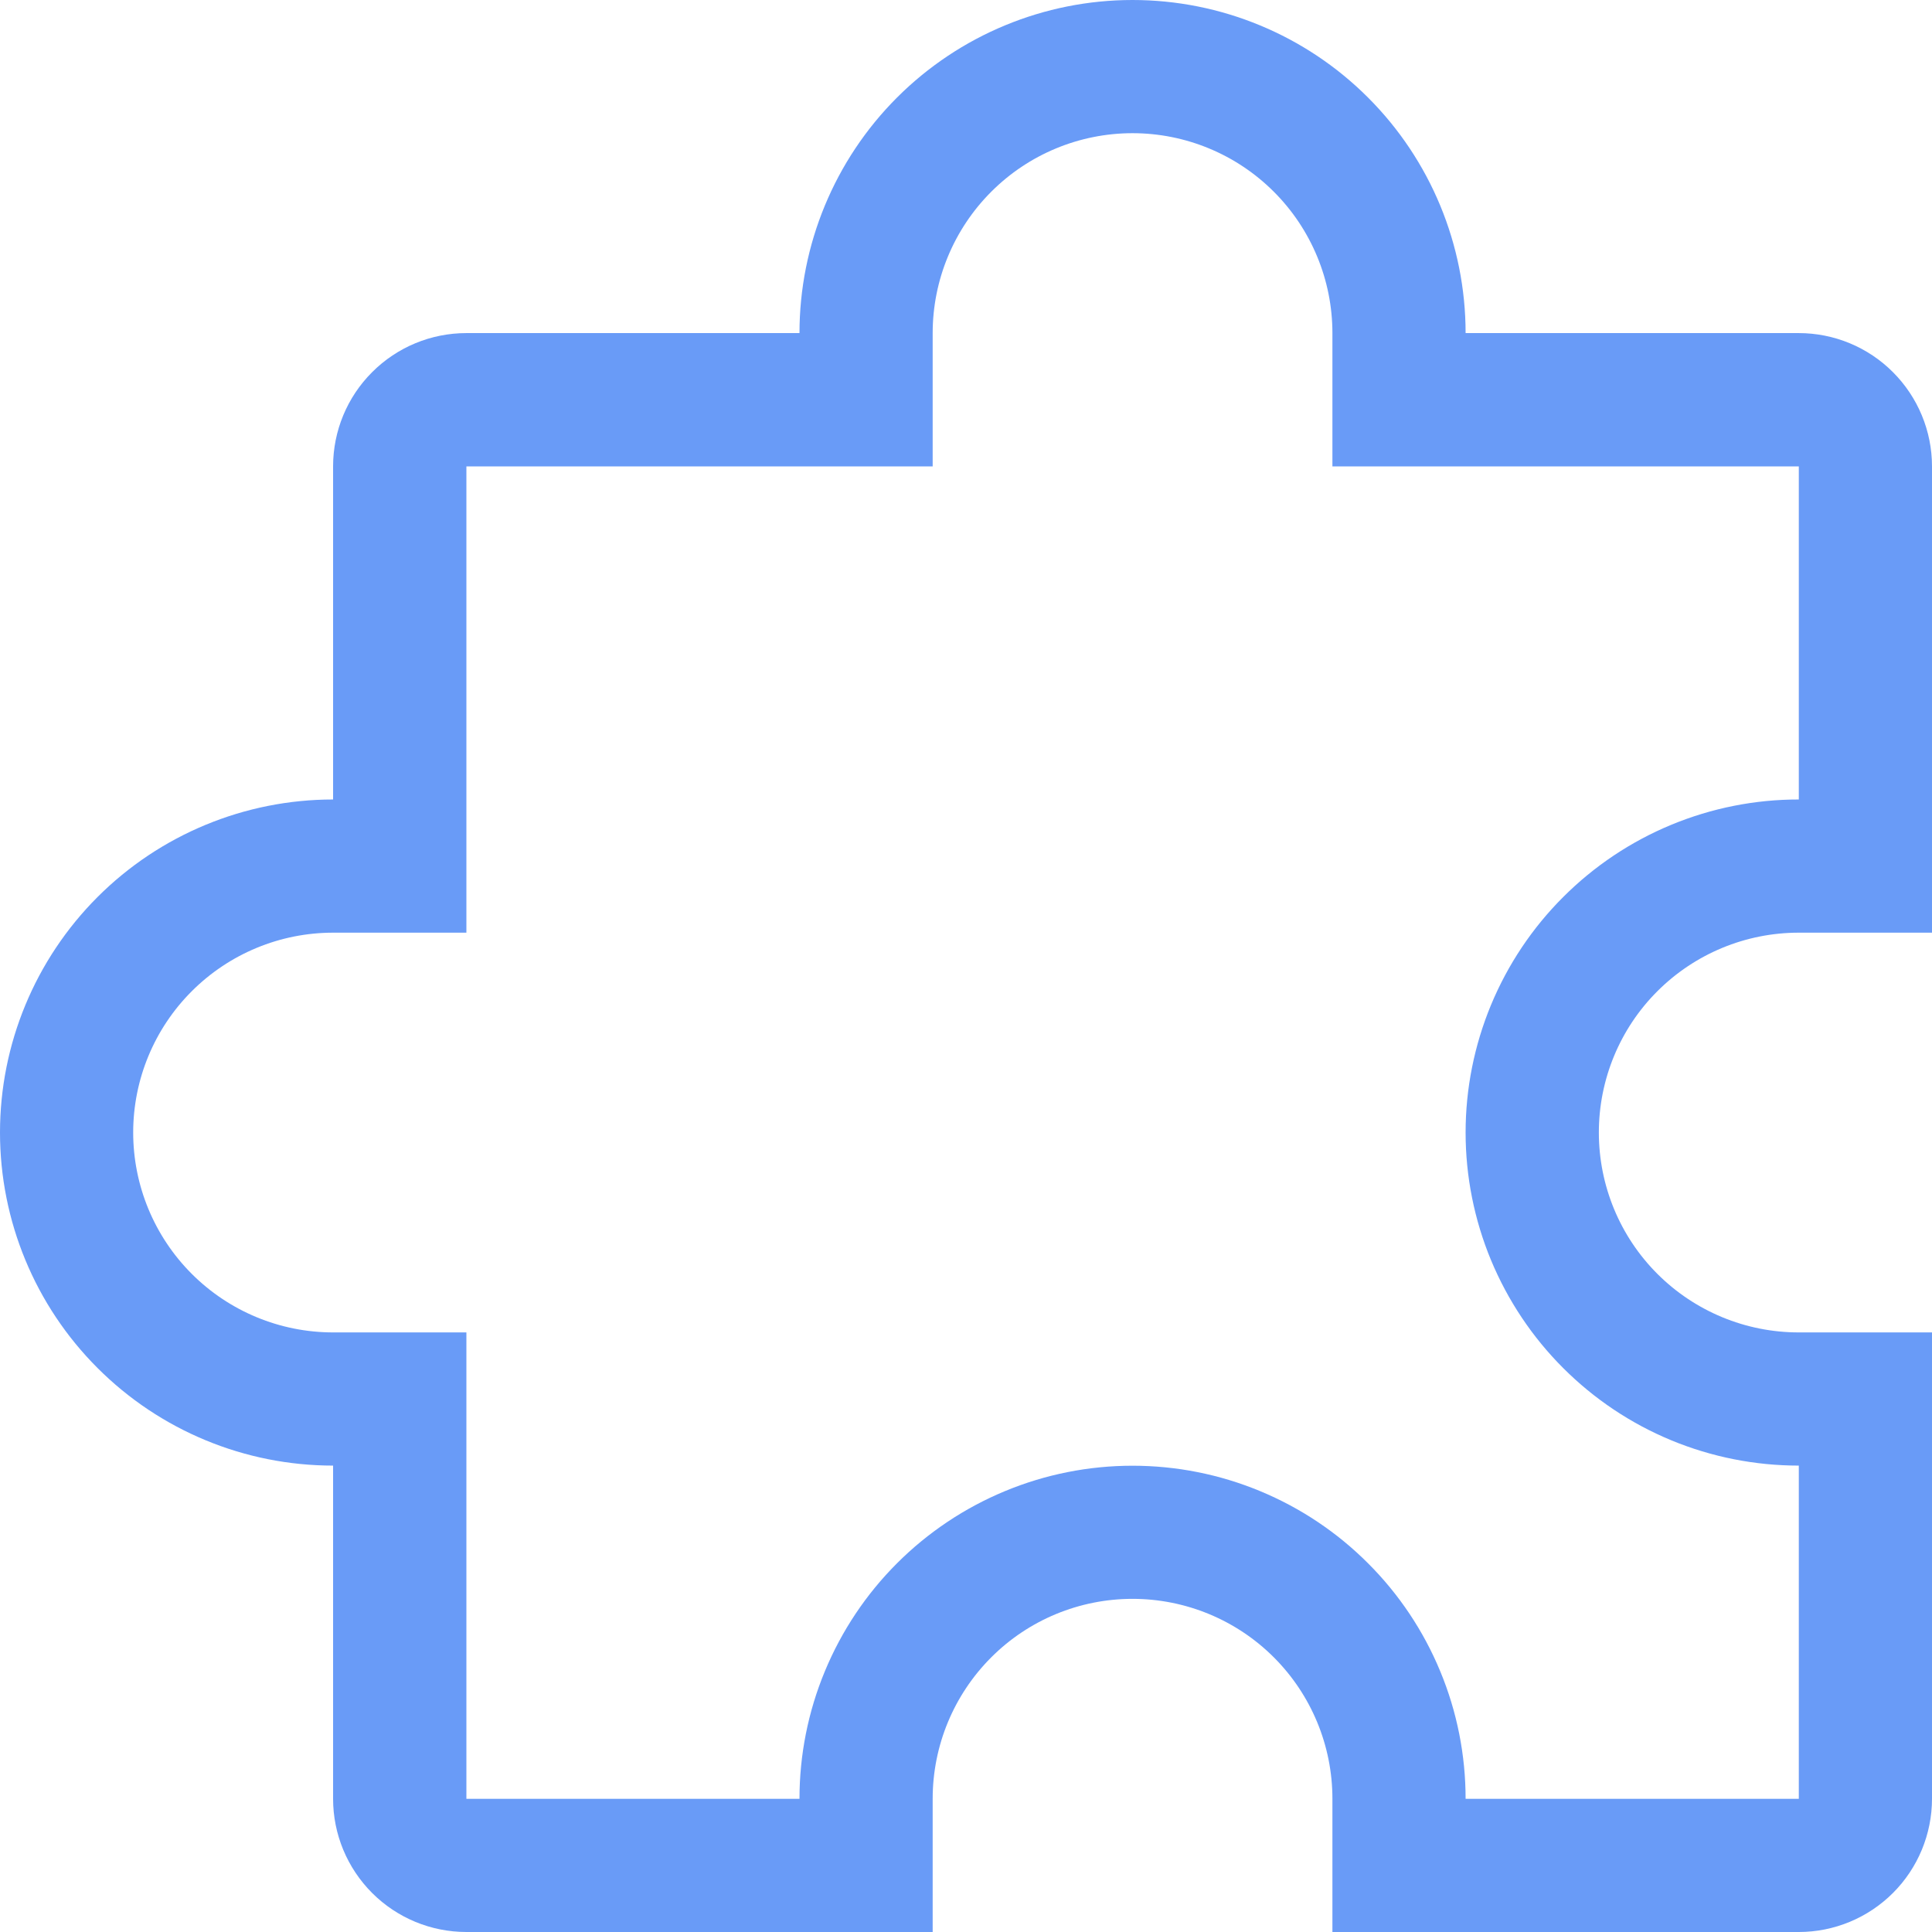 <svg width="32" height="32" viewBox="0 0 32 32" fill="none" xmlns="http://www.w3.org/2000/svg">
<g clip-path="url(#clip0_306_8724)">
<path d="M29.792 5.517H24.275C24.275 4.054 23.694 2.65 22.659 1.616C21.625 0.581 20.221 0 18.758 0C17.295 0 15.892 0.581 14.857 1.616C13.823 2.65 13.242 4.054 13.242 5.517H7.725C7.139 5.517 6.578 5.749 6.164 6.164C5.749 6.578 5.517 7.139 5.517 7.725V13.242C4.054 13.242 2.65 13.823 1.616 14.857C0.581 15.892 0 17.295 0 18.758C0 20.221 0.581 21.625 1.616 22.659C2.65 23.694 4.054 24.275 5.517 24.275V29.794C5.517 30.379 5.75 30.94 6.164 31.354C6.578 31.768 7.139 32 7.725 32H15.448V29.792C15.448 28.914 15.797 28.072 16.418 27.451C17.038 26.83 17.88 26.482 18.758 26.482C19.636 26.482 20.478 26.83 21.099 27.451C21.72 28.072 22.069 28.914 22.069 29.792V32H29.794C30.379 32 30.94 31.767 31.354 31.353C31.768 30.939 32 30.377 32 29.792V22.069H29.792C28.914 22.069 28.072 21.72 27.451 21.099C26.83 20.478 26.482 19.636 26.482 18.758C26.482 17.88 26.83 17.038 27.451 16.418C28.072 15.797 28.914 15.448 29.792 15.448H32V7.725C32 7.139 31.767 6.578 31.353 6.164C30.939 5.749 30.378 5.517 29.792 5.517ZM24.275 18.758C24.275 19.483 24.418 20.201 24.695 20.87C24.973 21.539 25.379 22.148 25.892 22.66C26.404 23.172 27.012 23.579 27.682 23.856C28.351 24.133 29.069 24.275 29.794 24.275V29.794H24.275C24.275 29.069 24.133 28.352 23.855 27.682C23.578 27.013 23.172 26.405 22.659 25.893C22.147 25.38 21.539 24.974 20.87 24.697C20.2 24.419 19.483 24.277 18.758 24.277C18.034 24.277 17.317 24.419 16.647 24.697C15.978 24.974 15.37 25.38 14.857 25.893C14.345 26.405 13.939 27.013 13.662 27.682C13.384 28.352 13.242 29.069 13.242 29.794H7.725V22.069H5.517C4.639 22.069 3.797 21.72 3.176 21.099C2.555 20.478 2.206 19.636 2.206 18.758C2.206 17.88 2.555 17.038 3.176 16.418C3.797 15.797 4.639 15.448 5.517 15.448H7.725V7.725H15.448V5.517C15.448 4.639 15.797 3.797 16.418 3.176C17.038 2.555 17.88 2.206 18.758 2.206C19.636 2.206 20.478 2.555 21.099 3.176C21.72 3.797 22.069 4.639 22.069 5.517V7.725H29.794V13.242C29.069 13.241 28.351 13.384 27.682 13.661C27.012 13.938 26.404 14.345 25.892 14.857C25.379 15.369 24.973 15.977 24.695 16.647C24.418 17.316 24.275 18.034 24.275 18.758Z" fill="#699BF7"/>
</g>
<defs>
<clipPath id="clip0_306_8724">
<rect width="32" height="32" fill="white"/>
</clipPath>
</defs>
</svg>
